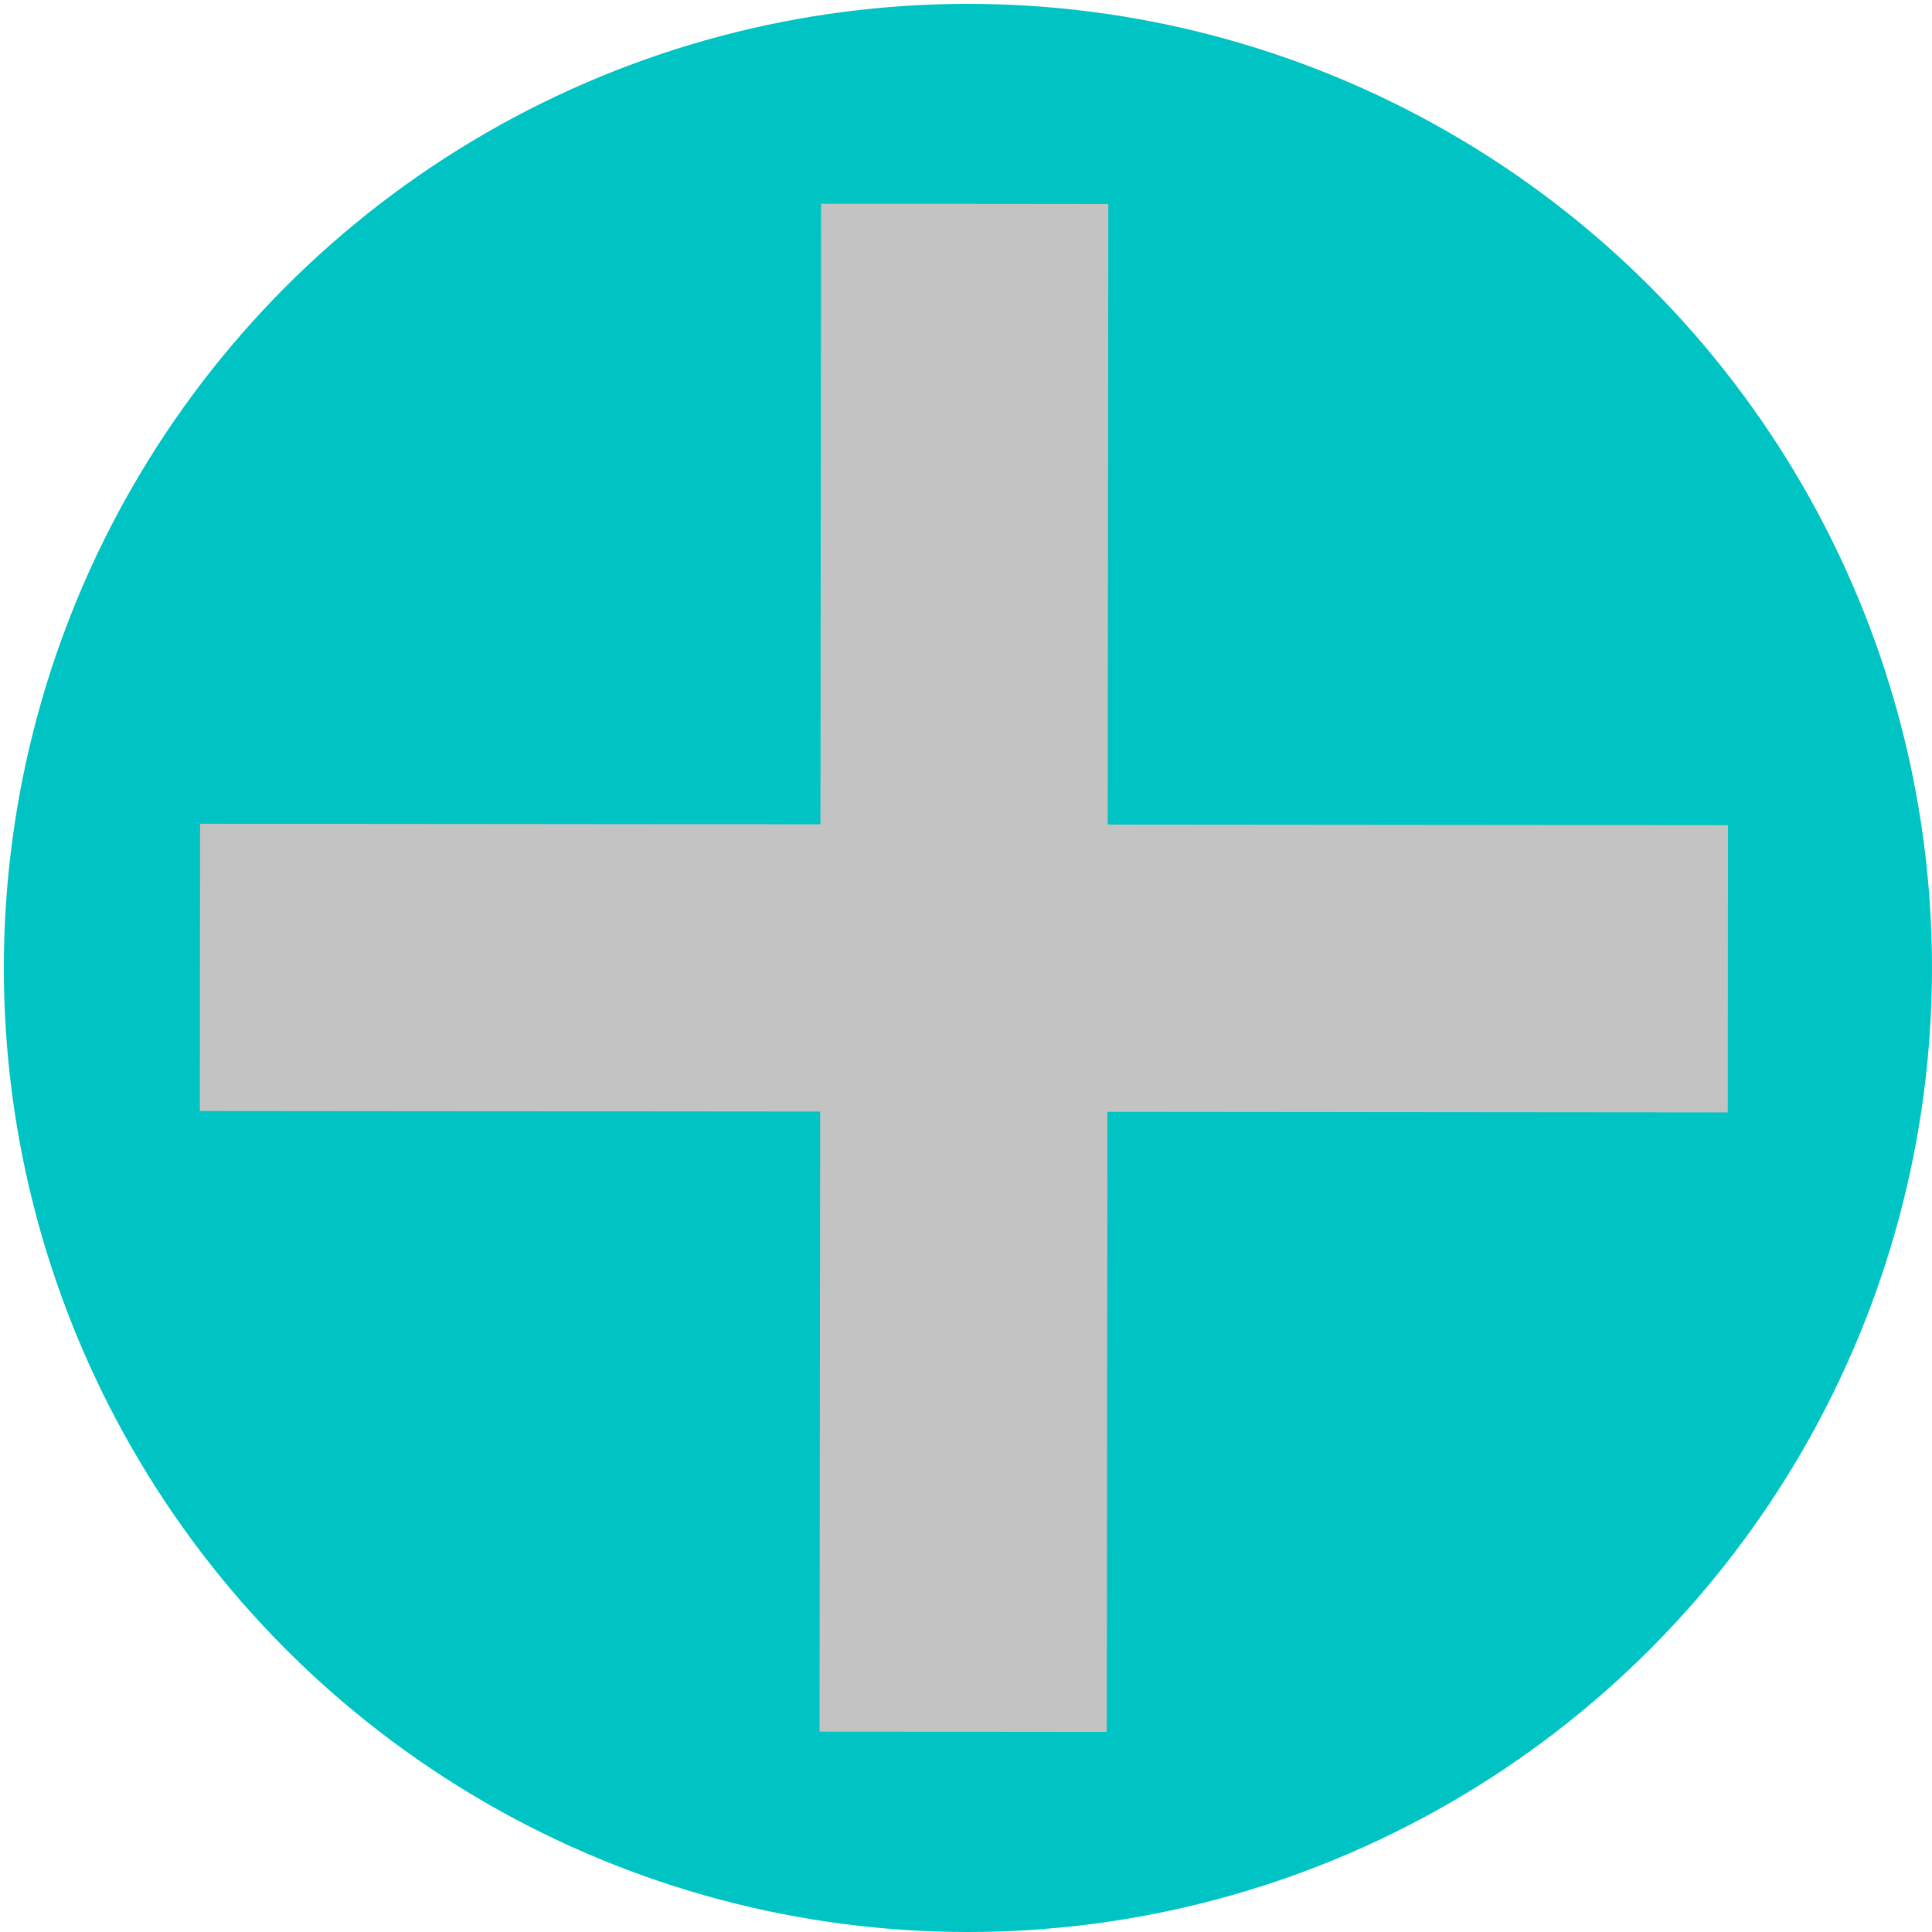 <?xml version="1.0" encoding="UTF-8" standalone="no"?>
<!-- Created with Inkscape (http://www.inkscape.org/) -->

<svg
   xmlns:dc="http://purl.org/dc/elements/1.1/"
   xmlns:cc="http://creativecommons.org/ns#"
   xmlns:rdf="http://www.w3.org/1999/02/22-rdf-syntax-ns#"
   xmlns:svg="http://www.w3.org/2000/svg"
   xmlns="http://www.w3.org/2000/svg"
   xmlns:sodipodi="http://sodipodi.sourceforge.net/DTD/sodipodi-0.dtd"
   xmlns:inkscape="http://www.inkscape.org/namespaces/inkscape"
   width="512"
   height="512"
   viewBox="0 0 135.467 135.467"
   version="1.1"
   id="svg826"
   inkscape:version="0.92.3 (2405546, 2018-03-11)"
   sodipodi:docname="Plus_Unavailable.svg">
  <defs
     id="defs820" />
  <sodipodi:namedview
     id="base"
     pagecolor="#ffffff"
     bordercolor="#666666"
     borderopacity="1.0"
     inkscape:pageopacity="0.0"
     inkscape:pageshadow="2"
     inkscape:zoom="1.03125"
     inkscape:cx="256"
     inkscape:cy="256"
     inkscape:document-units="mm"
     inkscape:current-layer="layer1"
     showgrid="false"
     units="px"
     inkscape:window-width="1366"
     inkscape:window-height="697"
     inkscape:window-x="0"
     inkscape:window-y="0"
     inkscape:window-maximized="1" />
  <g
     inkscape:label="Layer 1"
     inkscape:groupmode="layer"
     id="layer1"
     transform="translate(0,-161.533)">
    <circle
       id="path3715"
       cx="67.868"
       cy="229.402"
       r="67.598"
       style="fill:#00c3c3;fill-opacity:1;stroke:none;stroke-width:0.265;stroke-opacity:1" />
    <rect
       style="fill:#c3c3c3;fill-opacity:1;fill-rule:nonzero;stroke:none;stroke-width:1"
       id="rect6290"
       width="20.143"
       height="107.136"
       x="-239.423"
       y="14.207"
       transform="matrix(8.1781121e-4,-1,1,9.0023157e-4,0,0)" />
    <rect
       transform="matrix(1,0.001,-9.8820817e-4,1,0,0)"
       y="175.757"
       x="57.743"
       height="107.136"
       width="20.143"
       id="rect6292"
       style="fill:#c3c3c3;fill-opacity:1;fill-rule:nonzero;stroke:none;stroke-width:1" />
  </g>
</svg>
